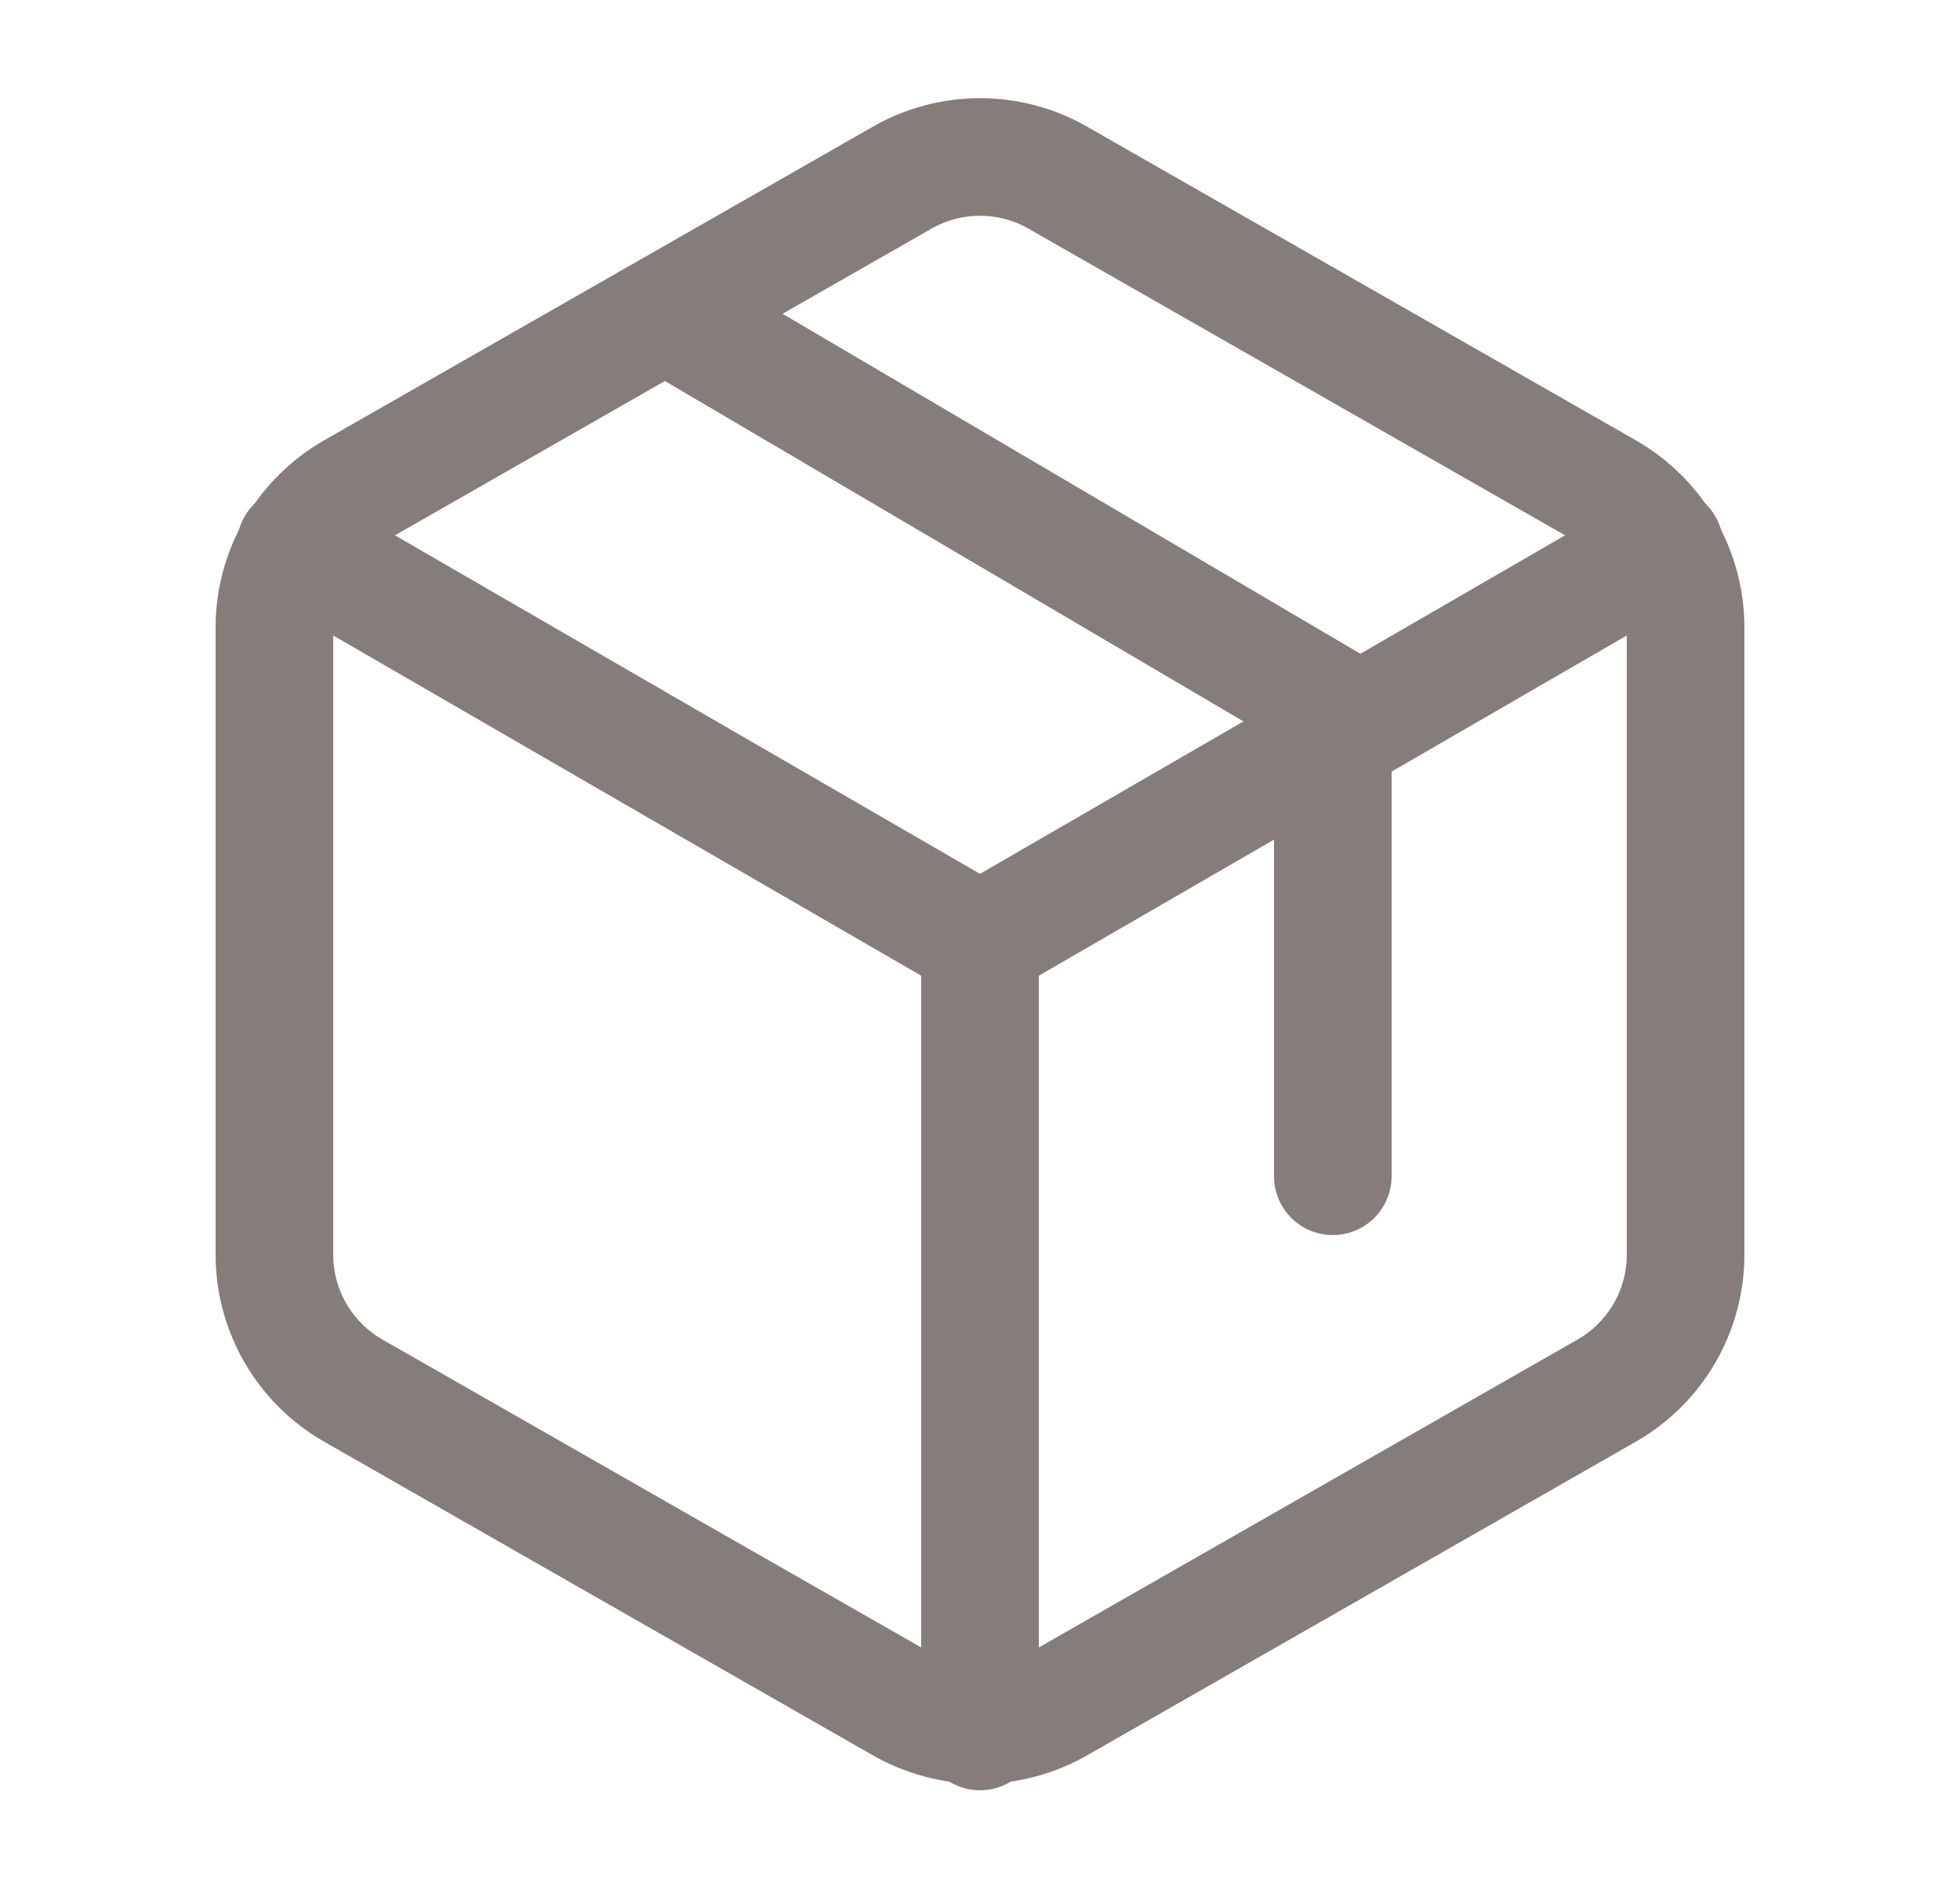 <svg width="25" height="24" viewBox="0 0 25 24" fill="none" xmlns="http://www.w3.org/2000/svg">
<path d="M21.5 16V8C21.5 7.649 21.407 7.305 21.232 7.001C21.056 6.697 20.804 6.445 20.5 6.27L13.5 2.27C13.196 2.094 12.851 2.002 12.5 2.002C12.149 2.002 11.804 2.094 11.5 2.27L4.5 6.27C4.196 6.445 3.944 6.697 3.768 7.001C3.593 7.305 3.5 7.649 3.5 8V16C3.5 16.351 3.593 16.695 3.768 16.999C3.944 17.302 4.196 17.555 4.5 17.73L11.5 21.73C11.804 21.905 12.149 21.998 12.5 21.998C12.851 21.998 13.196 21.905 13.5 21.73L20.5 17.73C20.804 17.555 21.056 17.302 21.232 16.999C21.407 16.695 21.5 16.351 21.5 16Z" stroke="#847D79" stroke-width="1.5" stroke-linecap="round" stroke-linejoin="round"/>
<path d="M3.77 6.96L12.5 12.01L21.23 6.96" stroke="#847D79" stroke-width="1.5" stroke-linecap="round" stroke-linejoin="round"/>
<path d="M12.5 22.08V12" stroke="#847D79" stroke-width="1.5" stroke-linecap="round" stroke-linejoin="round"/>
<path d="M8.5 4L17 9V15" stroke="#847D79" stroke-width="1.5" stroke-linecap="round"/>
</svg>
